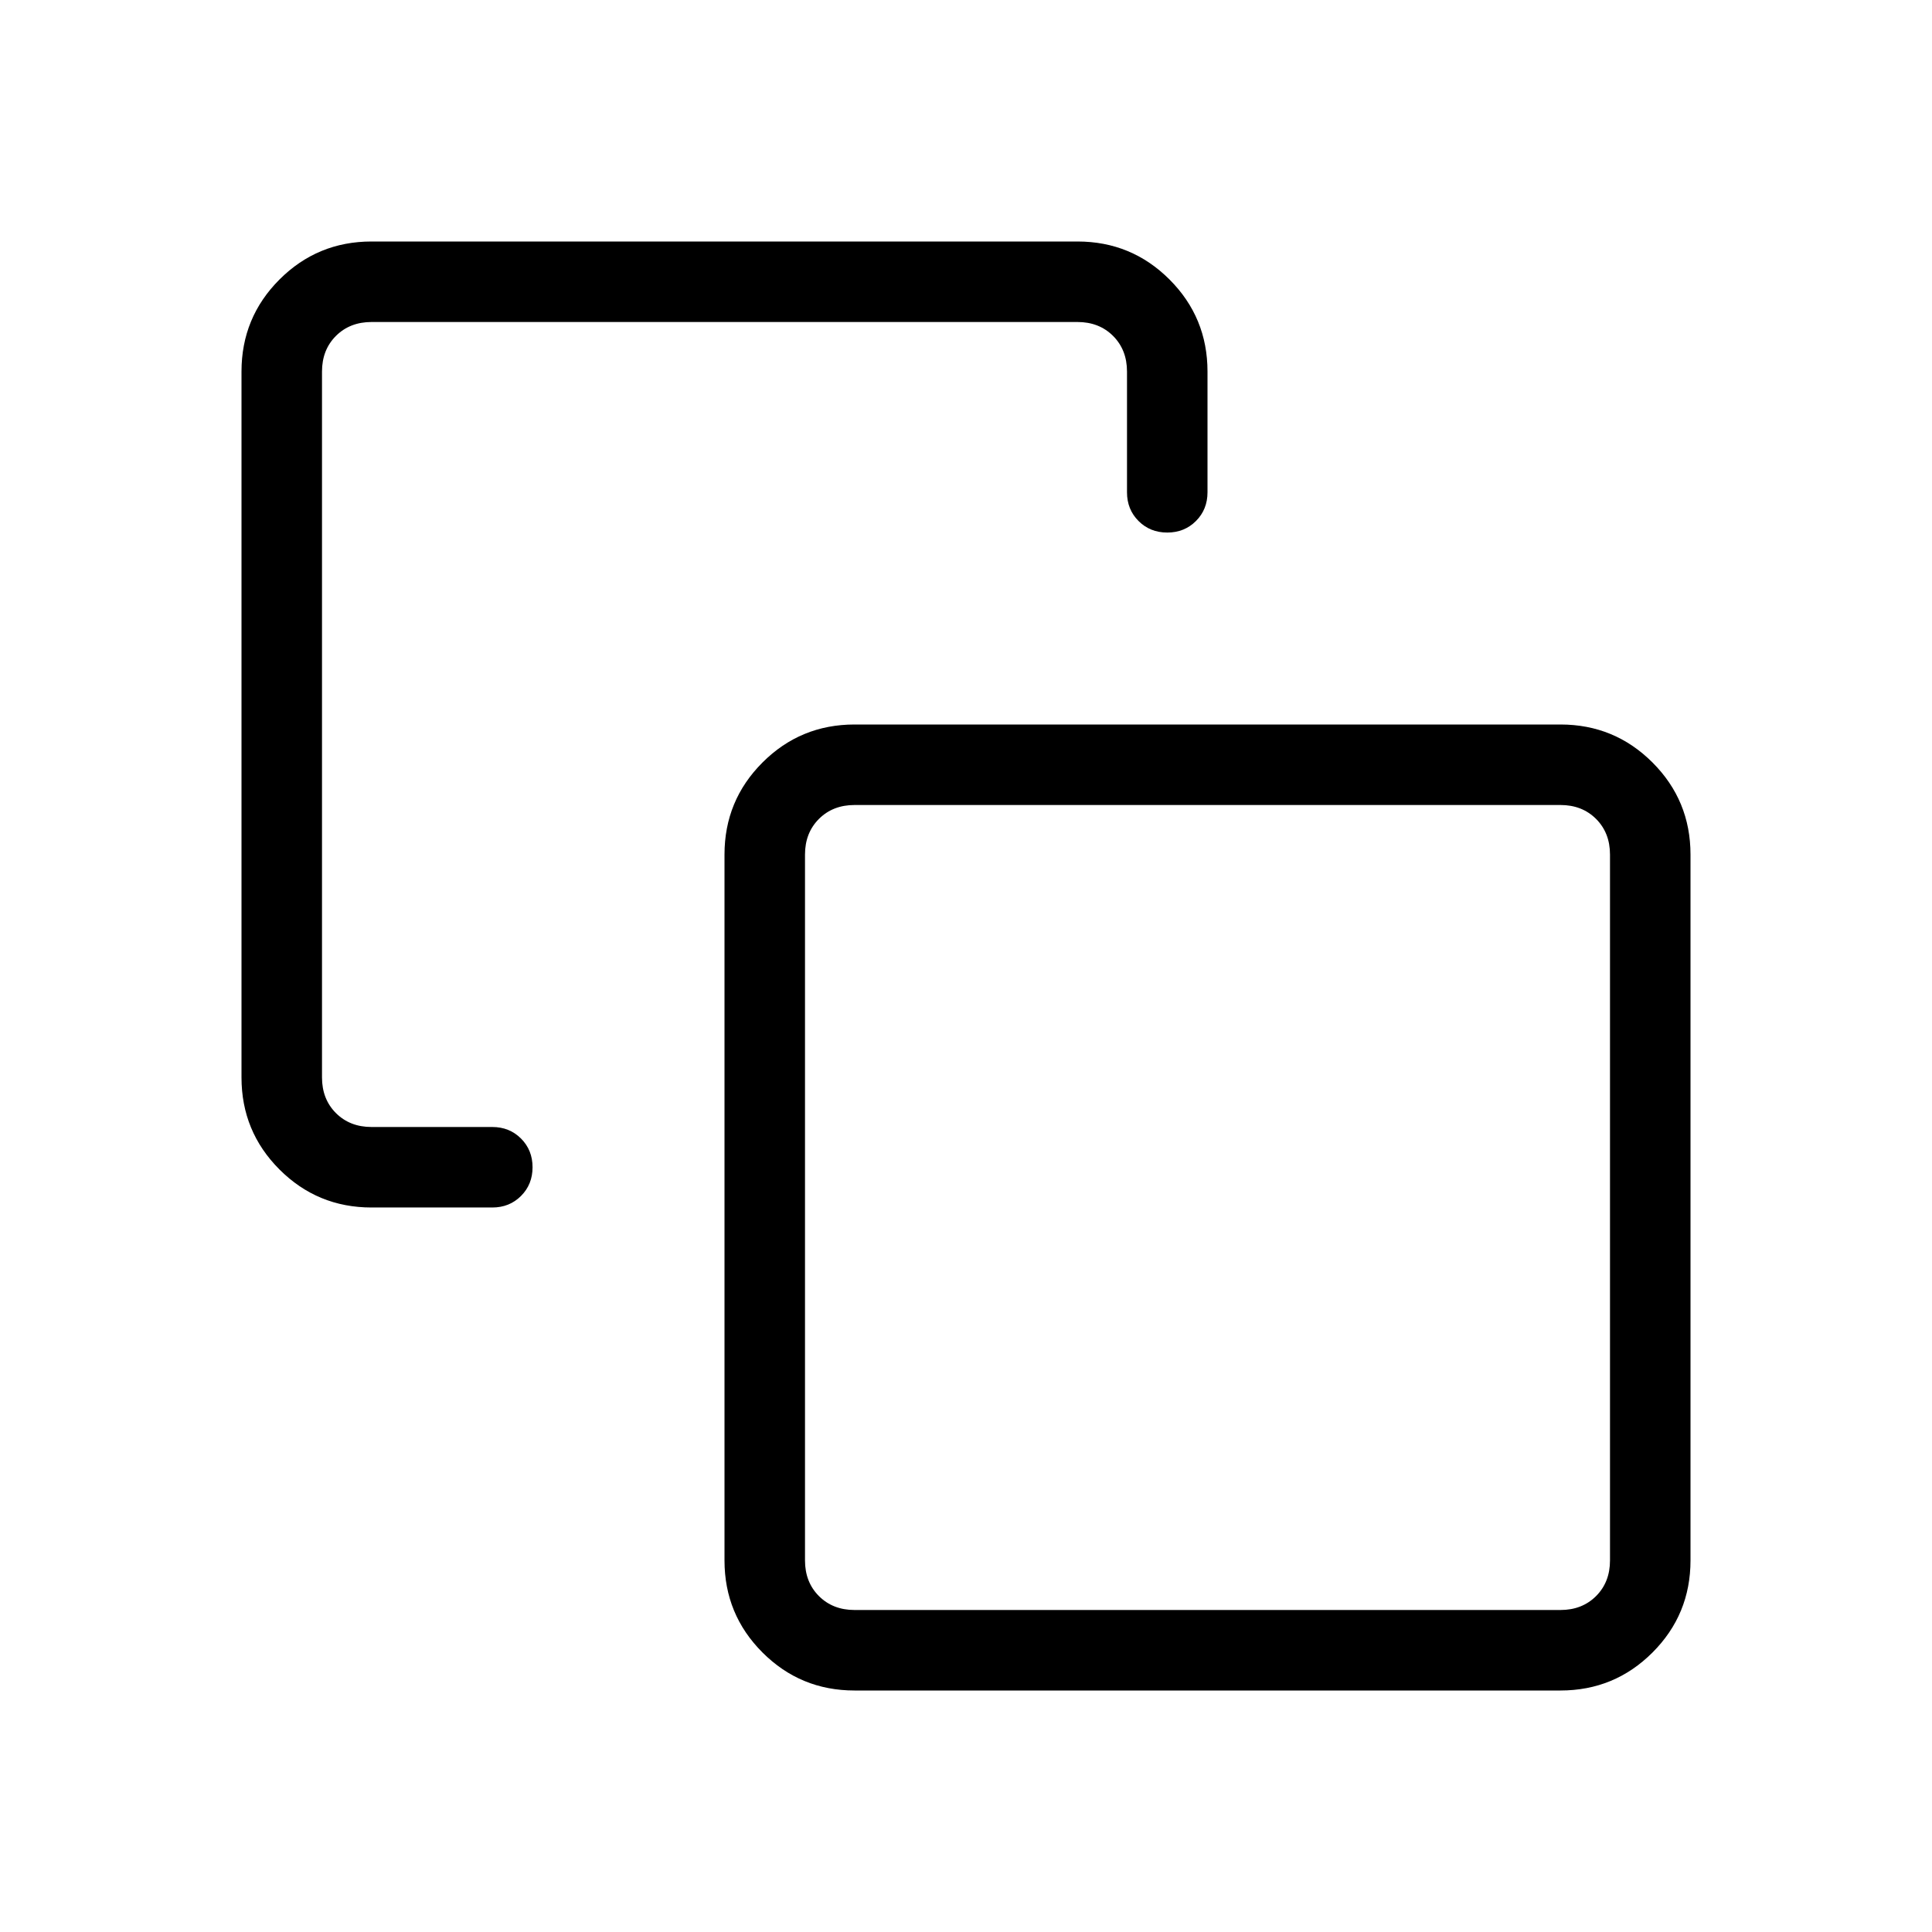 <svg viewBox="0 -960 960 960"><path d="M184.62-360q-26.85 0-45.74-18.88Q120-397.77 120-424.62v-350.76q0-26.85 18.88-45.74Q157.77-840 184.62-840h350.76q26.85 0 45.74 18.88Q600-802.23 600-775.38v60q0 8.53-5.73 14.26-5.73 5.74-14.27 5.74t-14.27-5.74q-5.73-5.73-5.73-14.26v-60q0-10.77-6.92-17.7-6.93-6.92-17.7-6.92H184.62q-10.77 0-17.7 6.92-6.92 6.93-6.92 17.7v350.76q0 10.77 6.92 17.7 6.93 6.92 17.7 6.92h60q8.53 0 14.26 5.73 5.74 5.73 5.74 14.27t-5.74 14.27q-5.73 5.73-14.26 5.73h-60Zm240 240q-26.85 0-45.74-18.88Q360-157.77 360-184.62v-350.76q0-26.85 18.88-45.74Q397.77-600 424.62-600h350.76q26.85 0 45.74 18.88Q840-562.23 840-535.38v350.76q0 26.85-18.88 45.74Q802.23-120 775.38-120H424.62Zm0-40h350.76q10.77 0 17.7-6.92 6.92-6.93 6.92-17.7v-350.76q0-10.77-6.92-17.7-6.93-6.92-17.7-6.92H424.62q-10.77 0-17.7 6.92-6.92 6.93-6.92 17.7v350.76q0 10.77 6.92 17.7 6.93 6.92 17.7 6.92ZM600-360Z"/></svg>